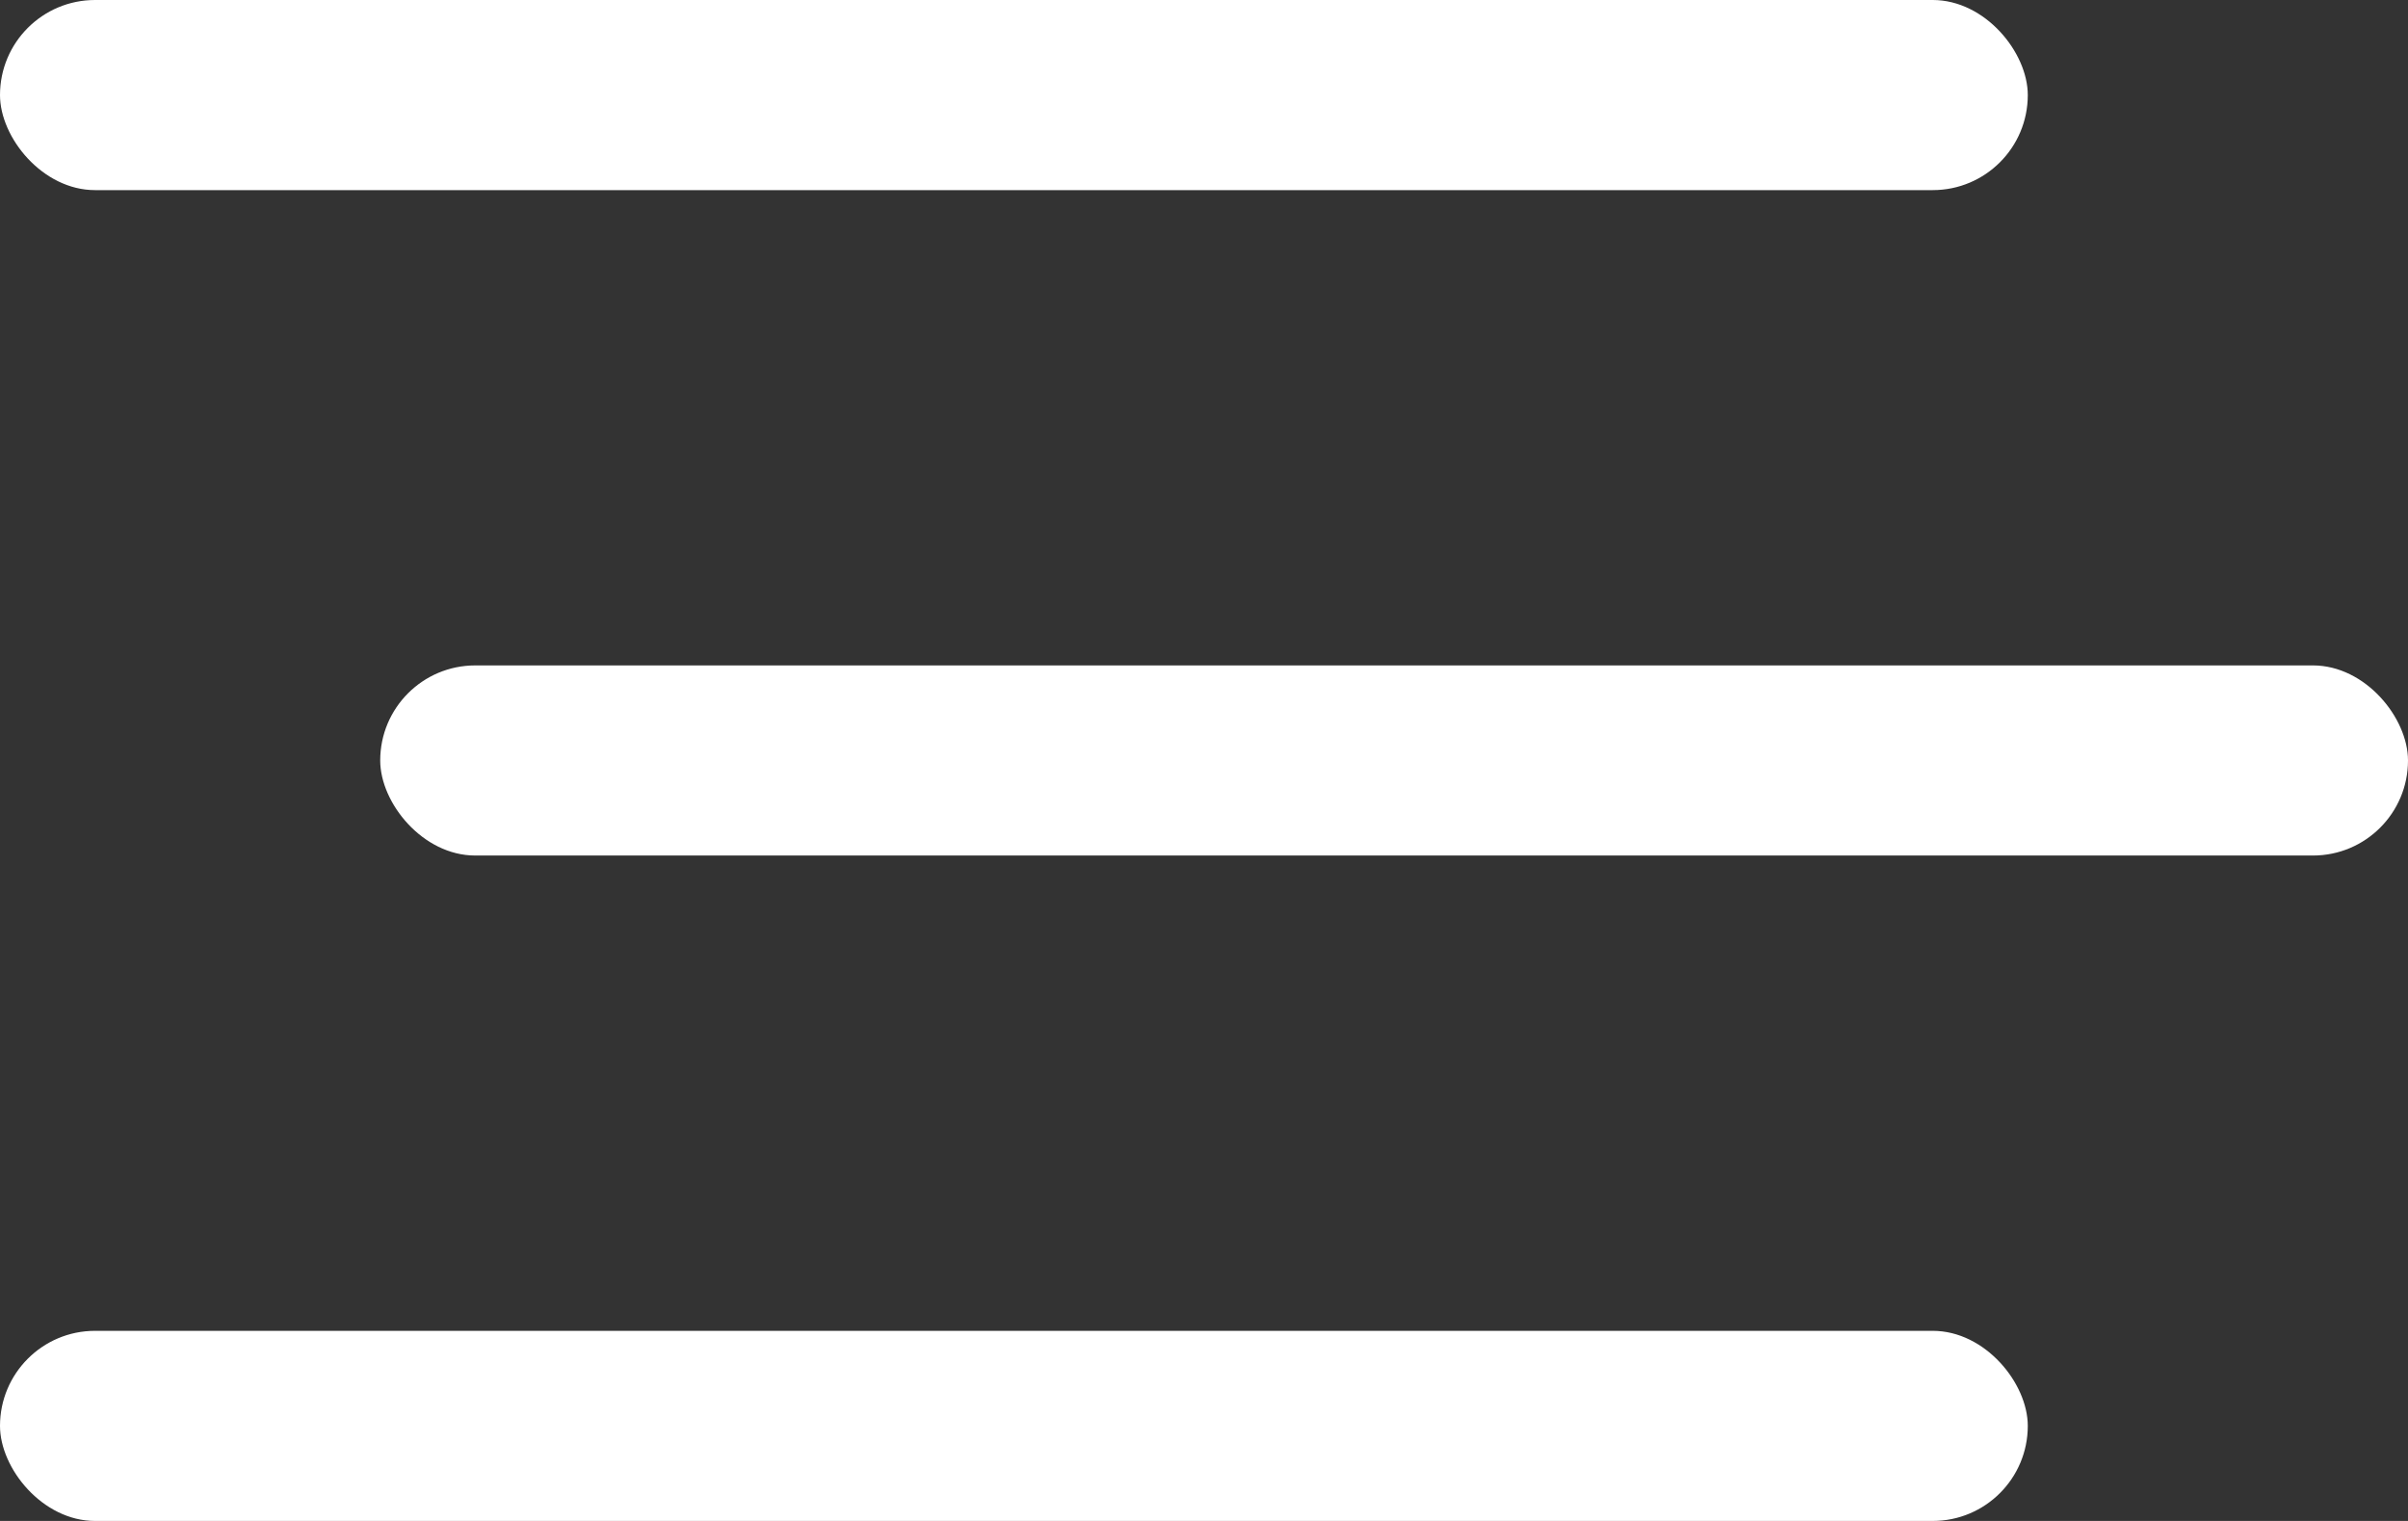<svg xmlns="http://www.w3.org/2000/svg" viewBox="0 0 76 48"><rect x="0" y="0" width="76" height="48" fill="#333333" stroke="none"/><defs><style>.a{fill:#fff;}</style></defs><g transform="translate(-98 -763)"><rect class="a" width="64" height="6" rx="3" transform="translate(98 763)"/><rect class="a" width="64" height="6" rx="3" transform="translate(110 784)"/><rect class="a" width="64" height="6" rx="3" transform="translate(98 805)"/></g></svg>